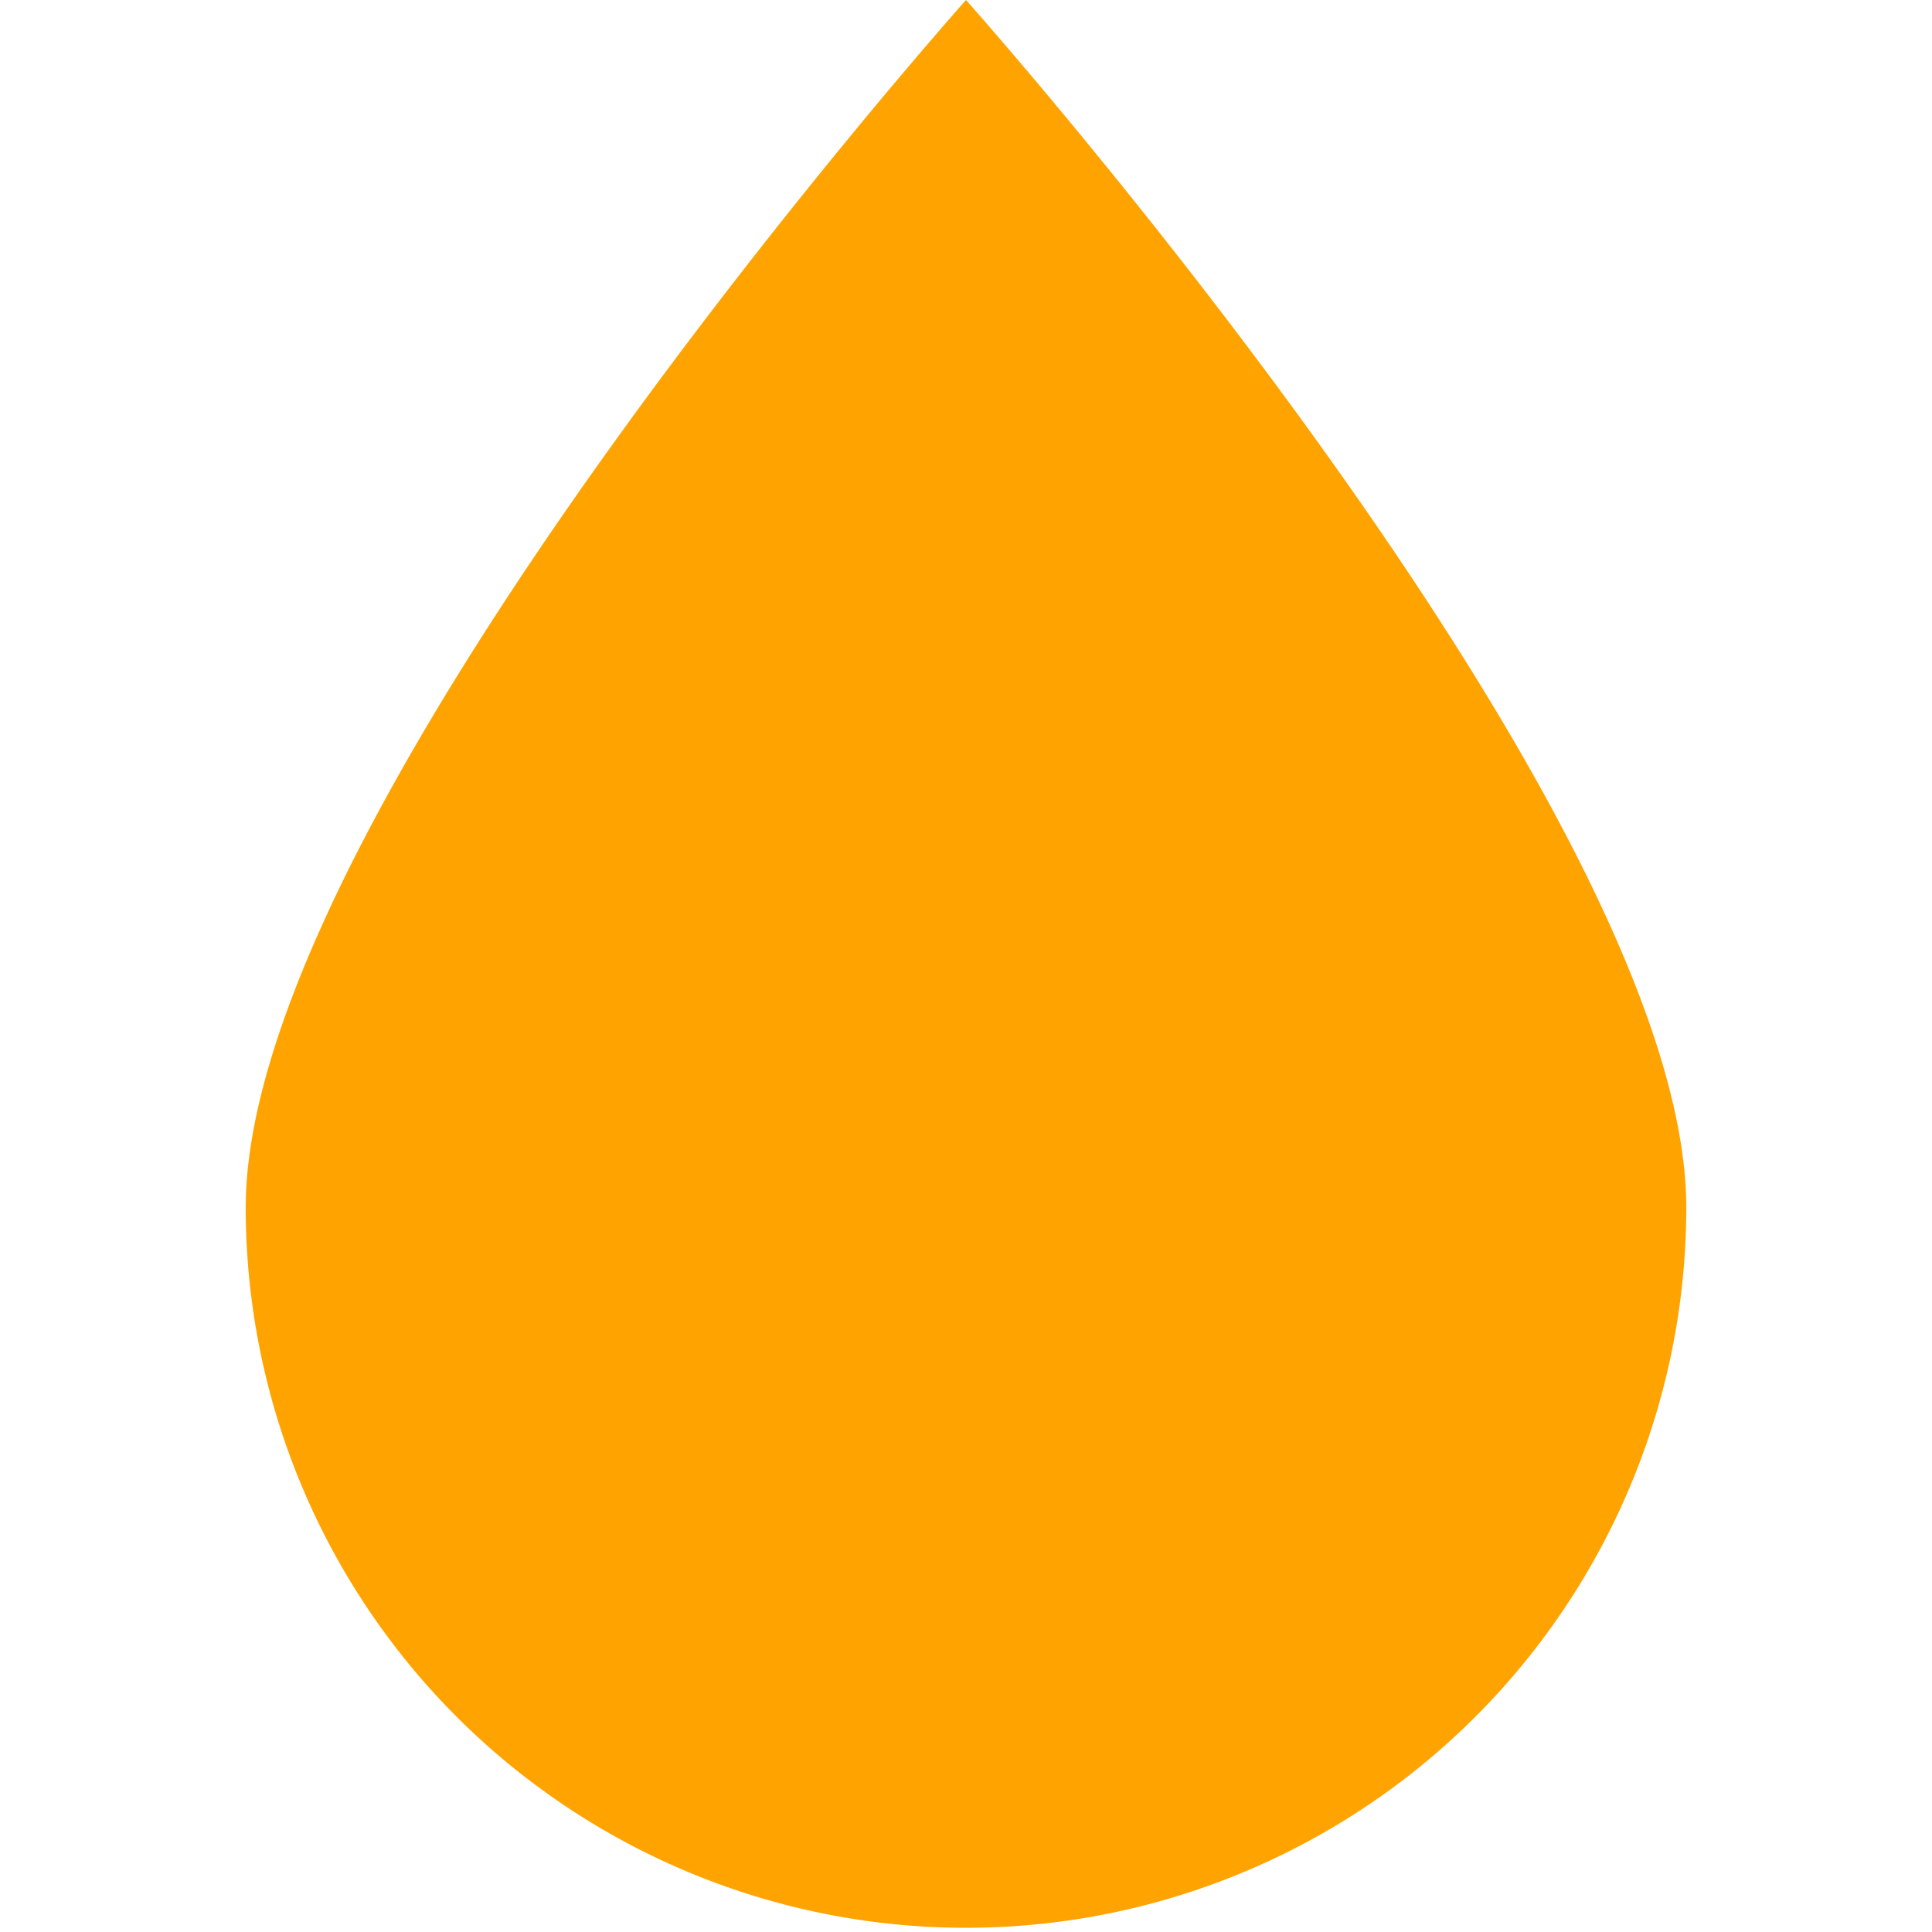 <svg id="图层_1" data-name="图层 1" xmlns="http://www.w3.org/2000/svg" viewBox="0 0 64 64"><defs><style>.cls-1{fill:#ffa300;}</style></defs><title>未标题-1</title><path class="cls-1" d="M32,0S55.86,26.75,55.86,40A23.86,23.86,0,1,1,8.14,40C8.14,26.75,32,0,32,0Zm0,0"/></svg>